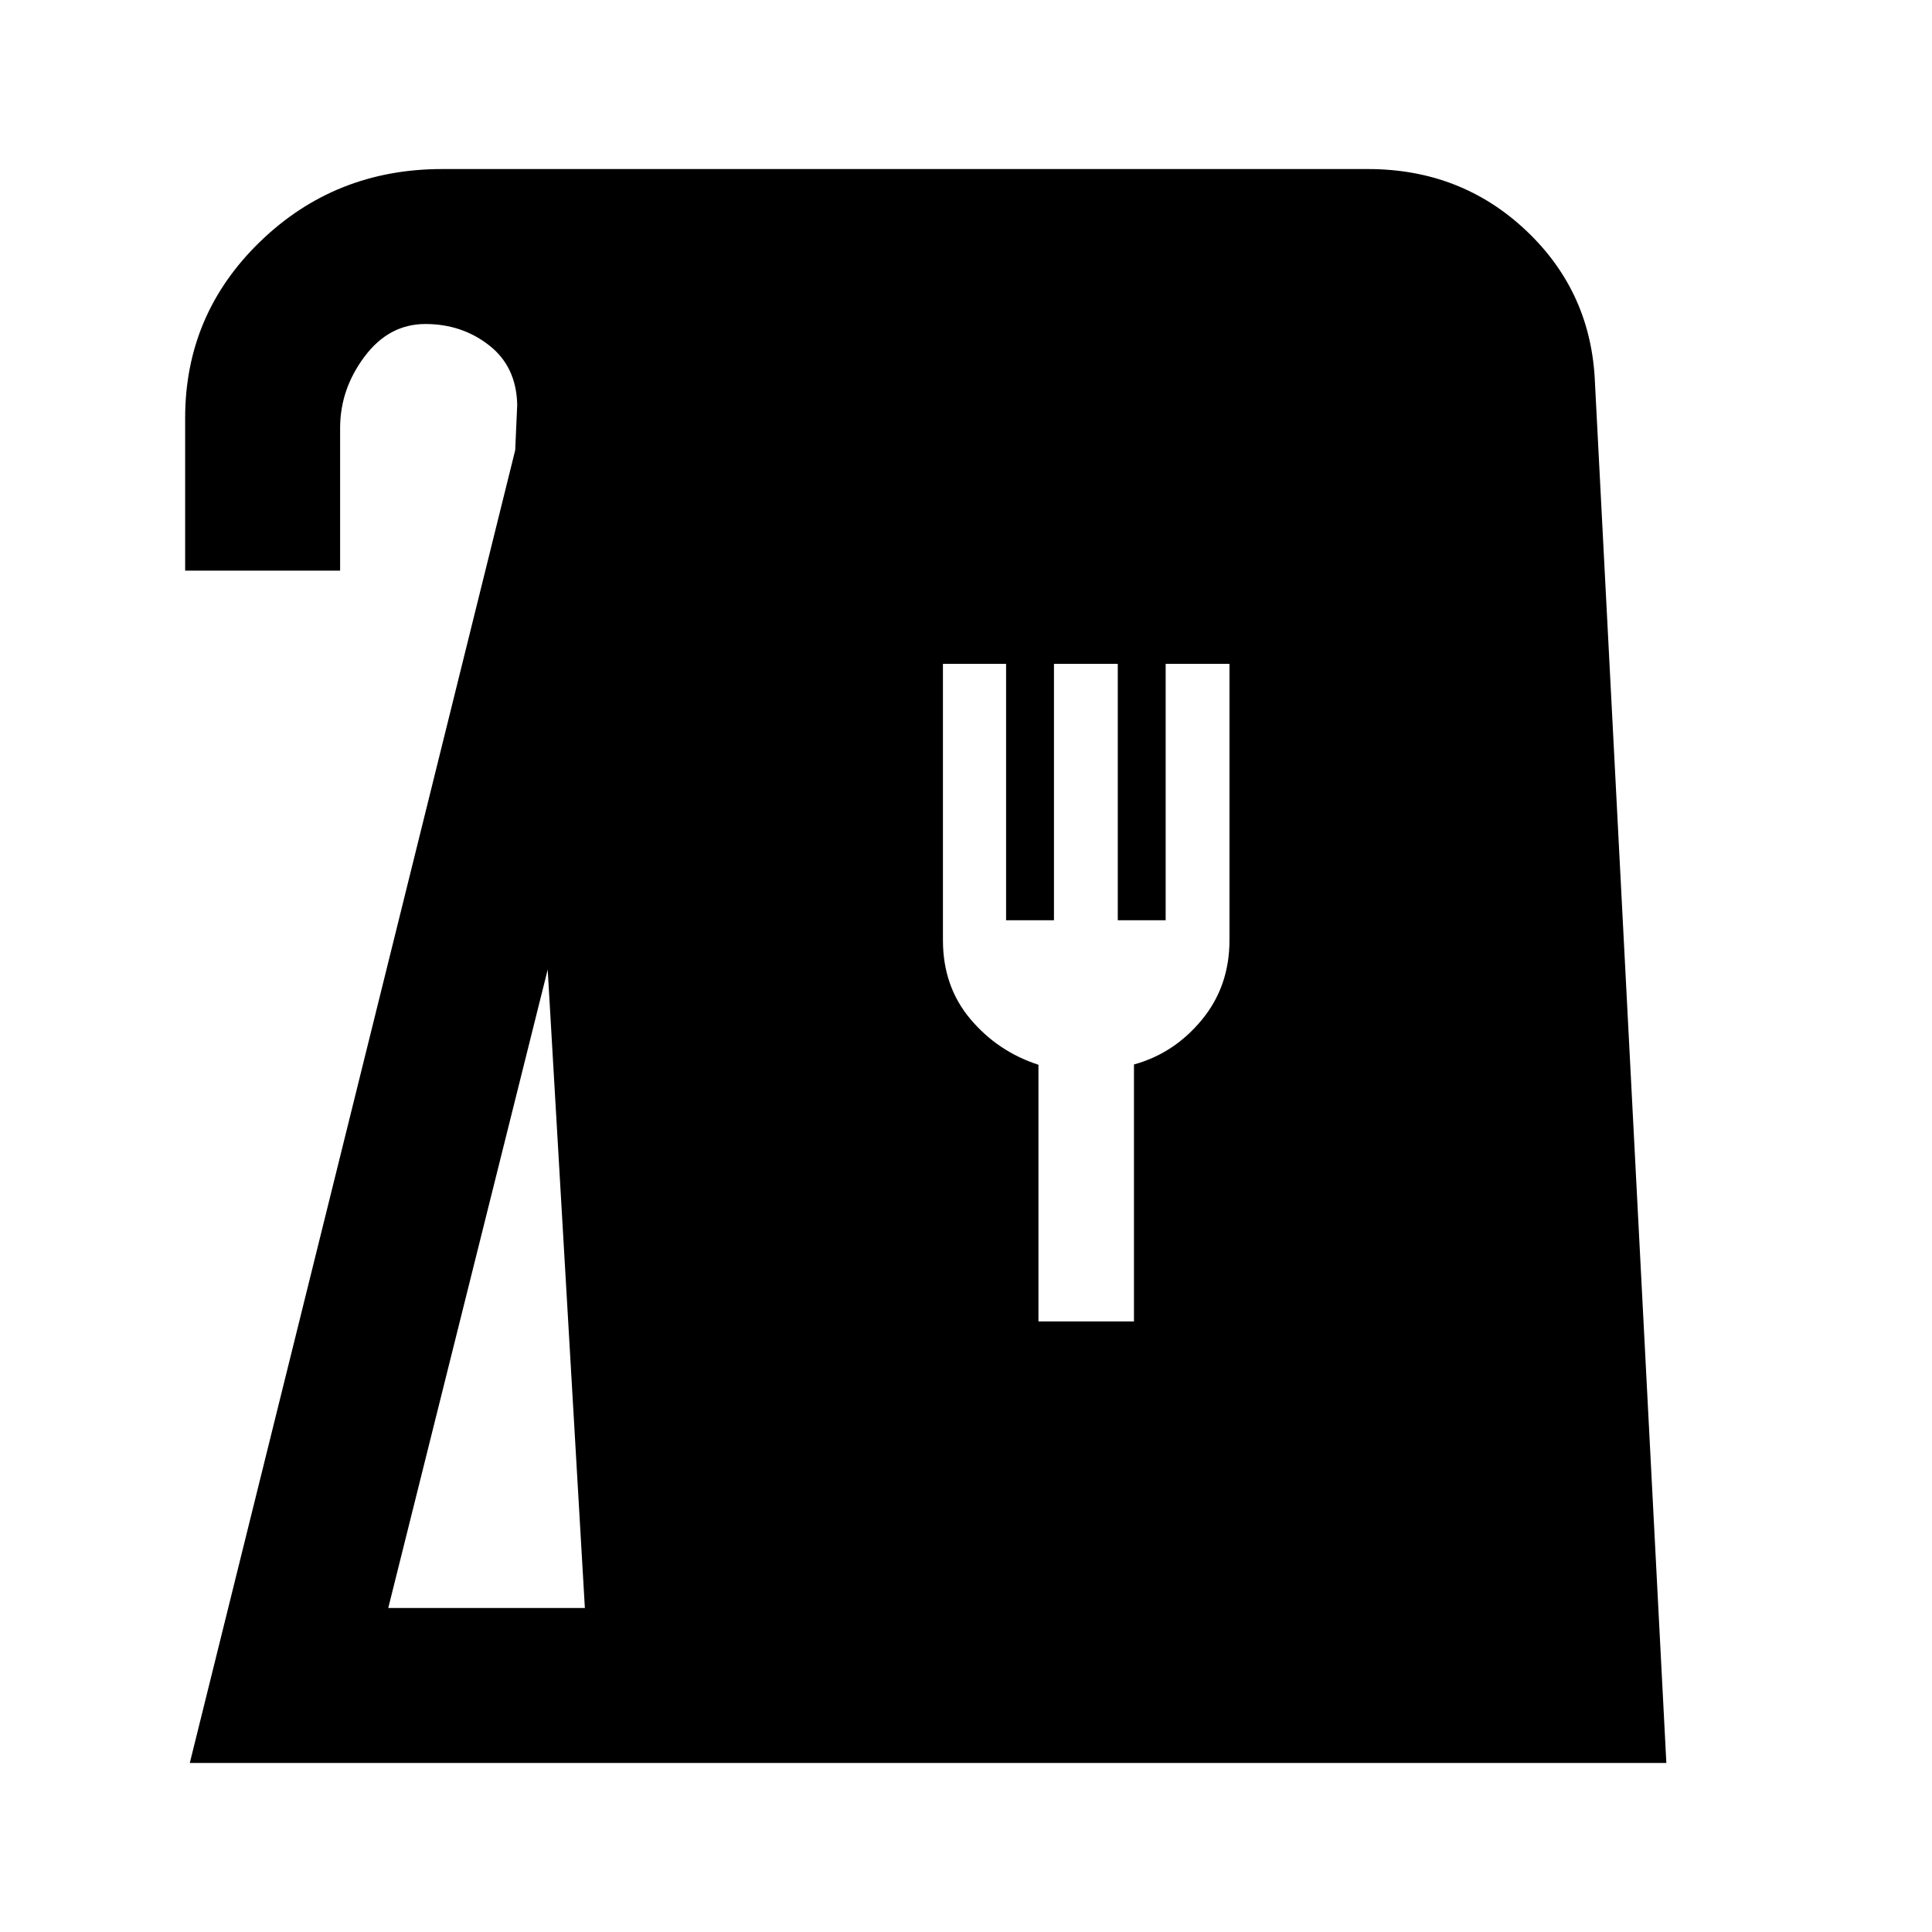 <svg xmlns="http://www.w3.org/2000/svg" height="20" viewBox="0 -960 960 960" width="20"><path d="M94.31-84 256-736.31l1-22.51q-.38-18.95-13.92-29.56Q229.54-799 211.38-799q-18.15 0-30.26 16.21Q169-766.58 169-747.31v70.85H92v-75.85q0-51.54 37.24-87.61Q166.49-876 219.69-876h460q46.34 0 78.75 30.68t34.1 75.78L828-84H94.31Zm98.61-77h97.7l-18.47-317.24L192.92-161ZM516-303.39h47.46v-127.68q19.92-5.47 33.69-22.14 13.77-16.66 13.77-39.63v-137.31h-31.71v127.43h-23.79v-127.43h-31.71v127.43h-23.79v-127.43h-31.38v137.31q0 22.97 13.58 39.13 13.57 16.17 33.88 22.79v127.53Z"/></svg>